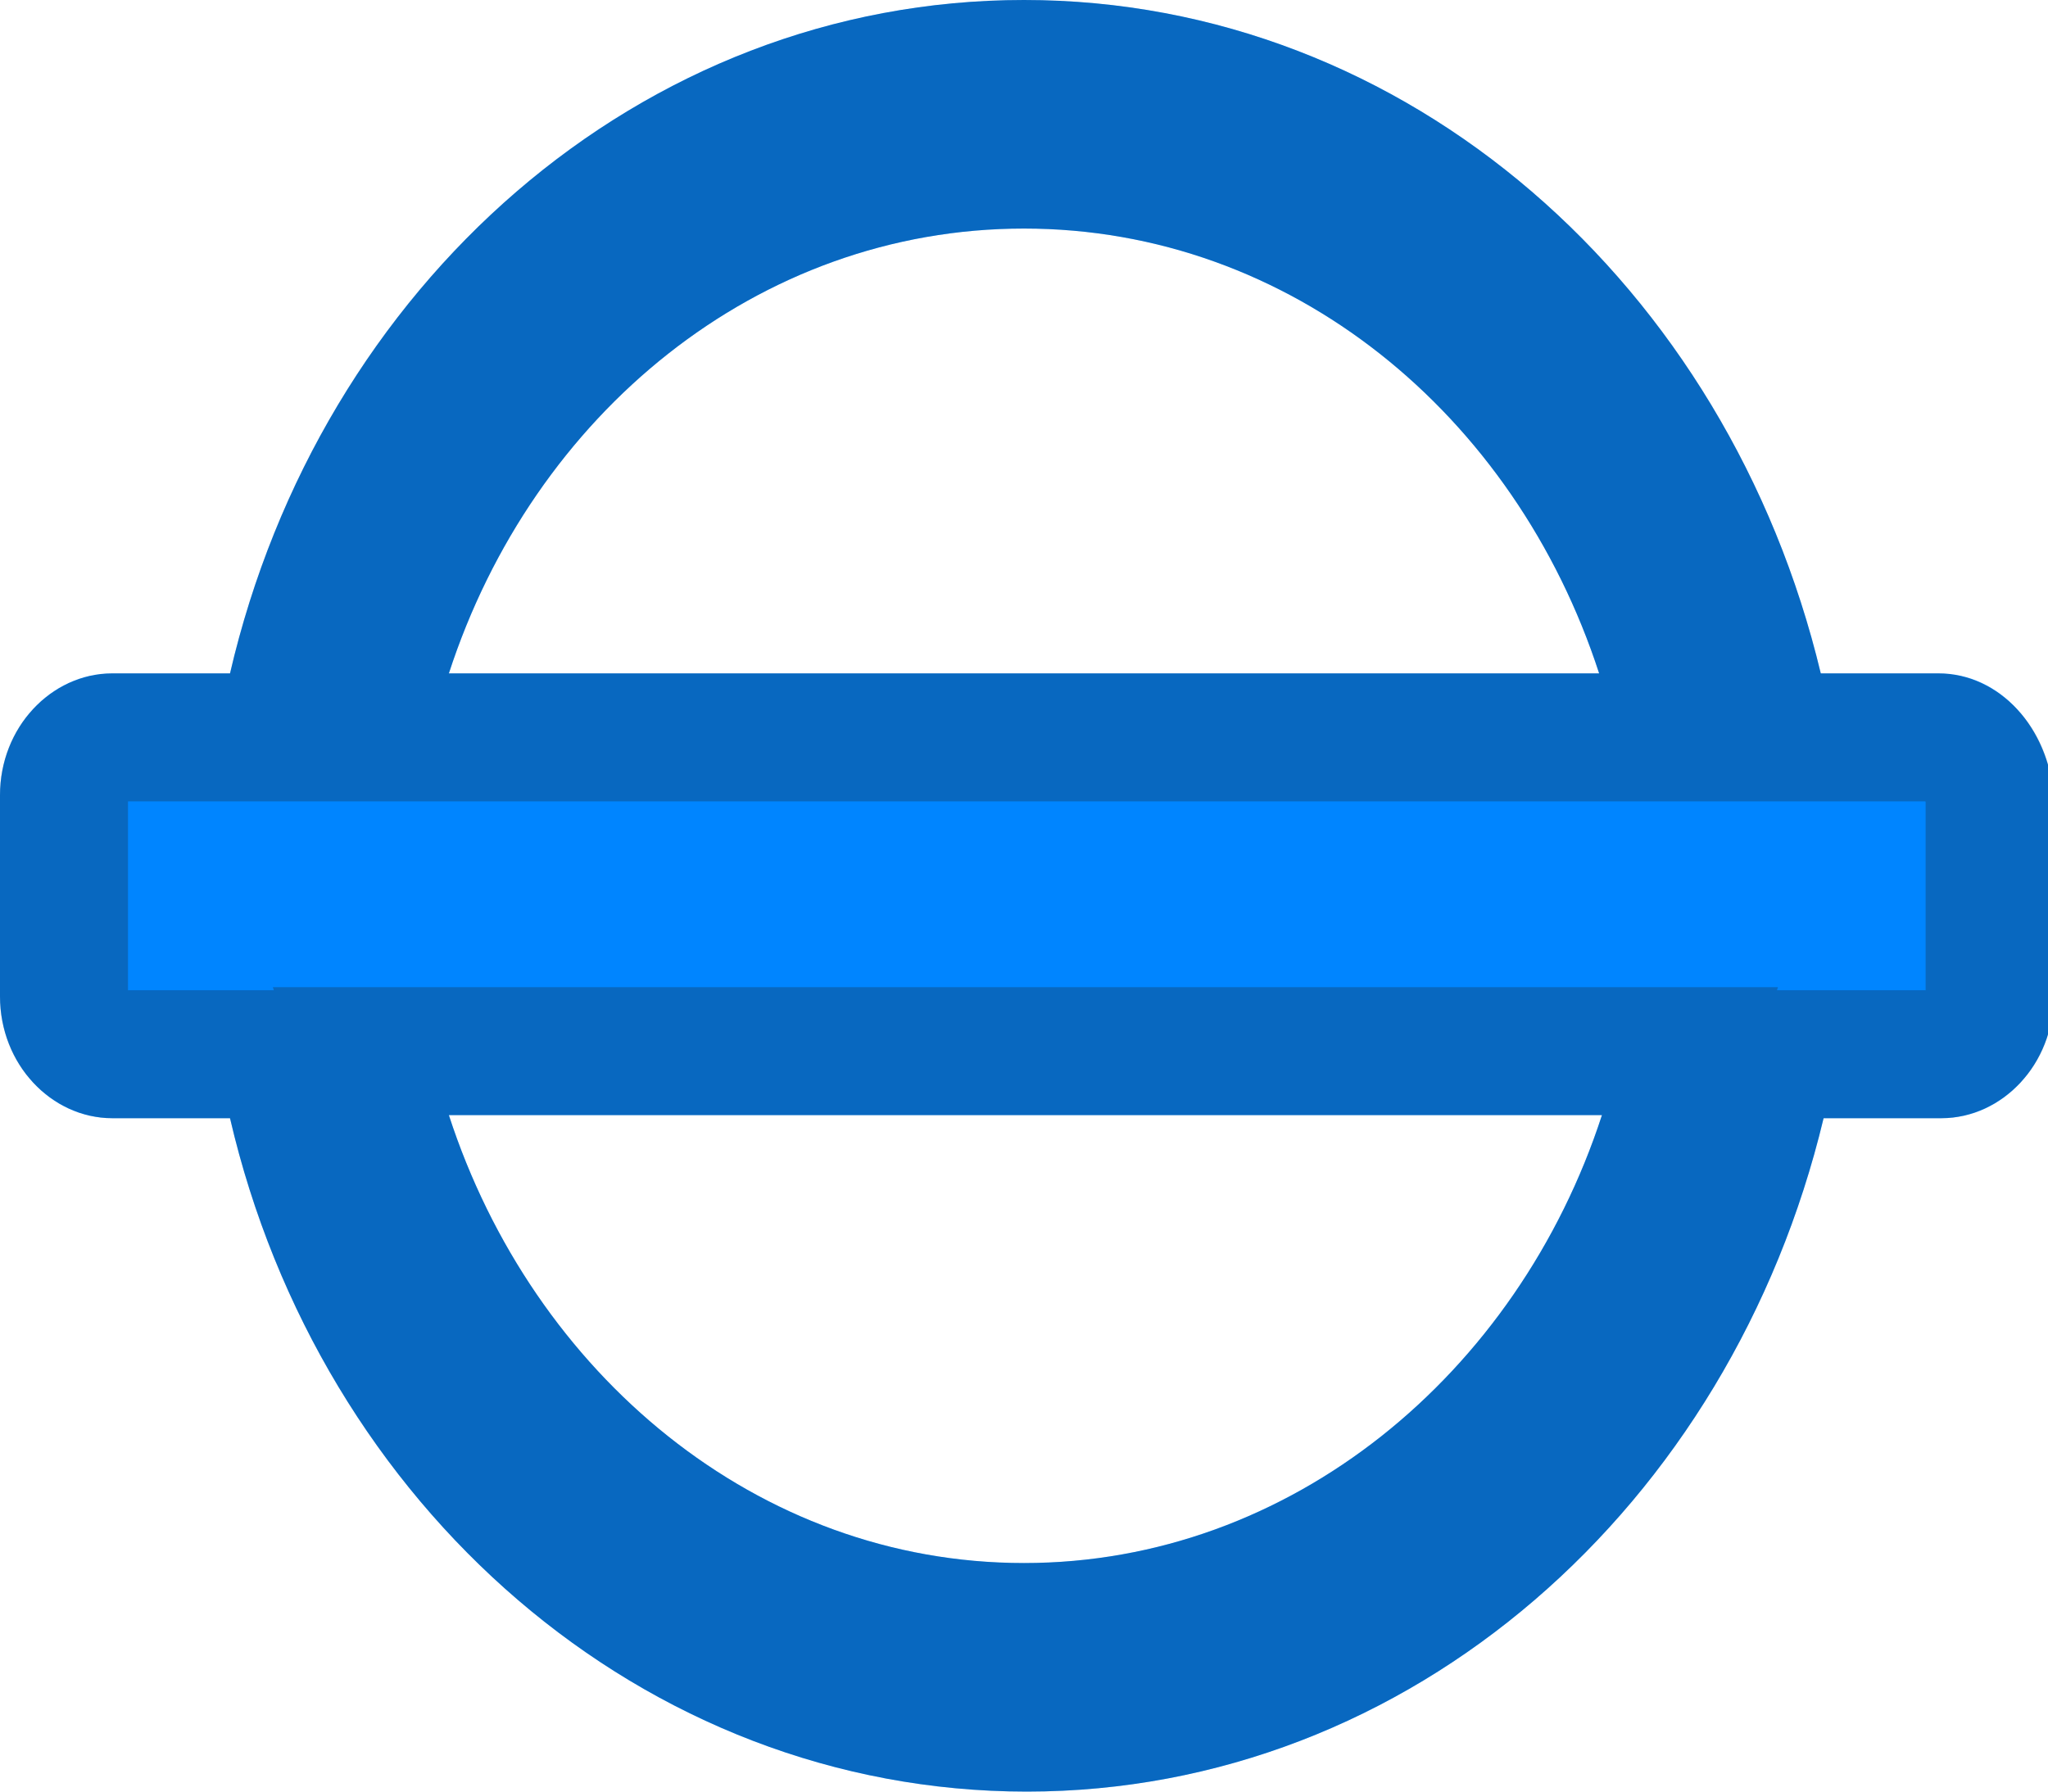 <svg width='16' height='14' viewBox='0 0 16 14' fill='none' xmlns='http://www.w3.org/2000/svg'>
  <path
    d='M15.145 5.262H14.225C13.501 2.238 11.003 0 8 0C4.997 0 2.499 2.238 1.797 5.262H0.877C0.395 5.262 0 5.69 0 6.214V7.786C0 8.31 0.395 8.738 0.877 8.738H1.797C2.499 11.762 5.019 14 8.022 14C11.025 14 13.523 11.762 14.247 8.738H15.167C15.649 8.738 16.044 8.31 16.044 7.786V6.214C16 5.69 15.627 5.262 15.145 5.262ZM8 1.786C10.082 1.786 11.836 3.238 12.493 5.262H3.507C4.164 3.238 5.918 1.786 8 1.786ZM8 12.214C5.918 12.214 4.164 10.738 3.507 8.714H12.515C11.857 10.738 10.082 12.214 8 12.214Z'
    fill='#0085FF' />
  <path
    d='M13.738 5.378L13.83 5.762H14.225H15.145C15.293 5.762 15.509 5.908 15.544 6.238V7.786C15.544 8.073 15.335 8.238 15.167 8.238H14.247H13.852L13.76 8.622C13.082 11.456 10.758 13.5 8.022 13.5C5.283 13.5 2.941 11.454 2.284 8.625L2.195 8.238H1.797H0.877C0.709 8.238 0.5 8.073 0.5 7.786V6.214C0.5 5.927 0.709 5.762 0.877 5.762H1.797H2.195L2.284 5.375C2.941 2.544 5.263 0.5 8 0.5C10.737 0.5 13.06 2.544 13.738 5.378ZM12.493 5.762H13.181L12.969 5.107C12.255 2.91 10.331 1.286 8 1.286C5.669 1.286 3.745 2.91 3.031 5.107L2.819 5.762H3.507H12.493ZM3.507 8.214H2.819L3.031 8.869C3.744 11.063 5.666 12.714 8 12.714C10.332 12.714 12.277 11.066 12.991 8.869L13.203 8.214H12.515H3.507Z'
    stroke='#1F1F1F' stroke-opacity='0.28' /></svg>
